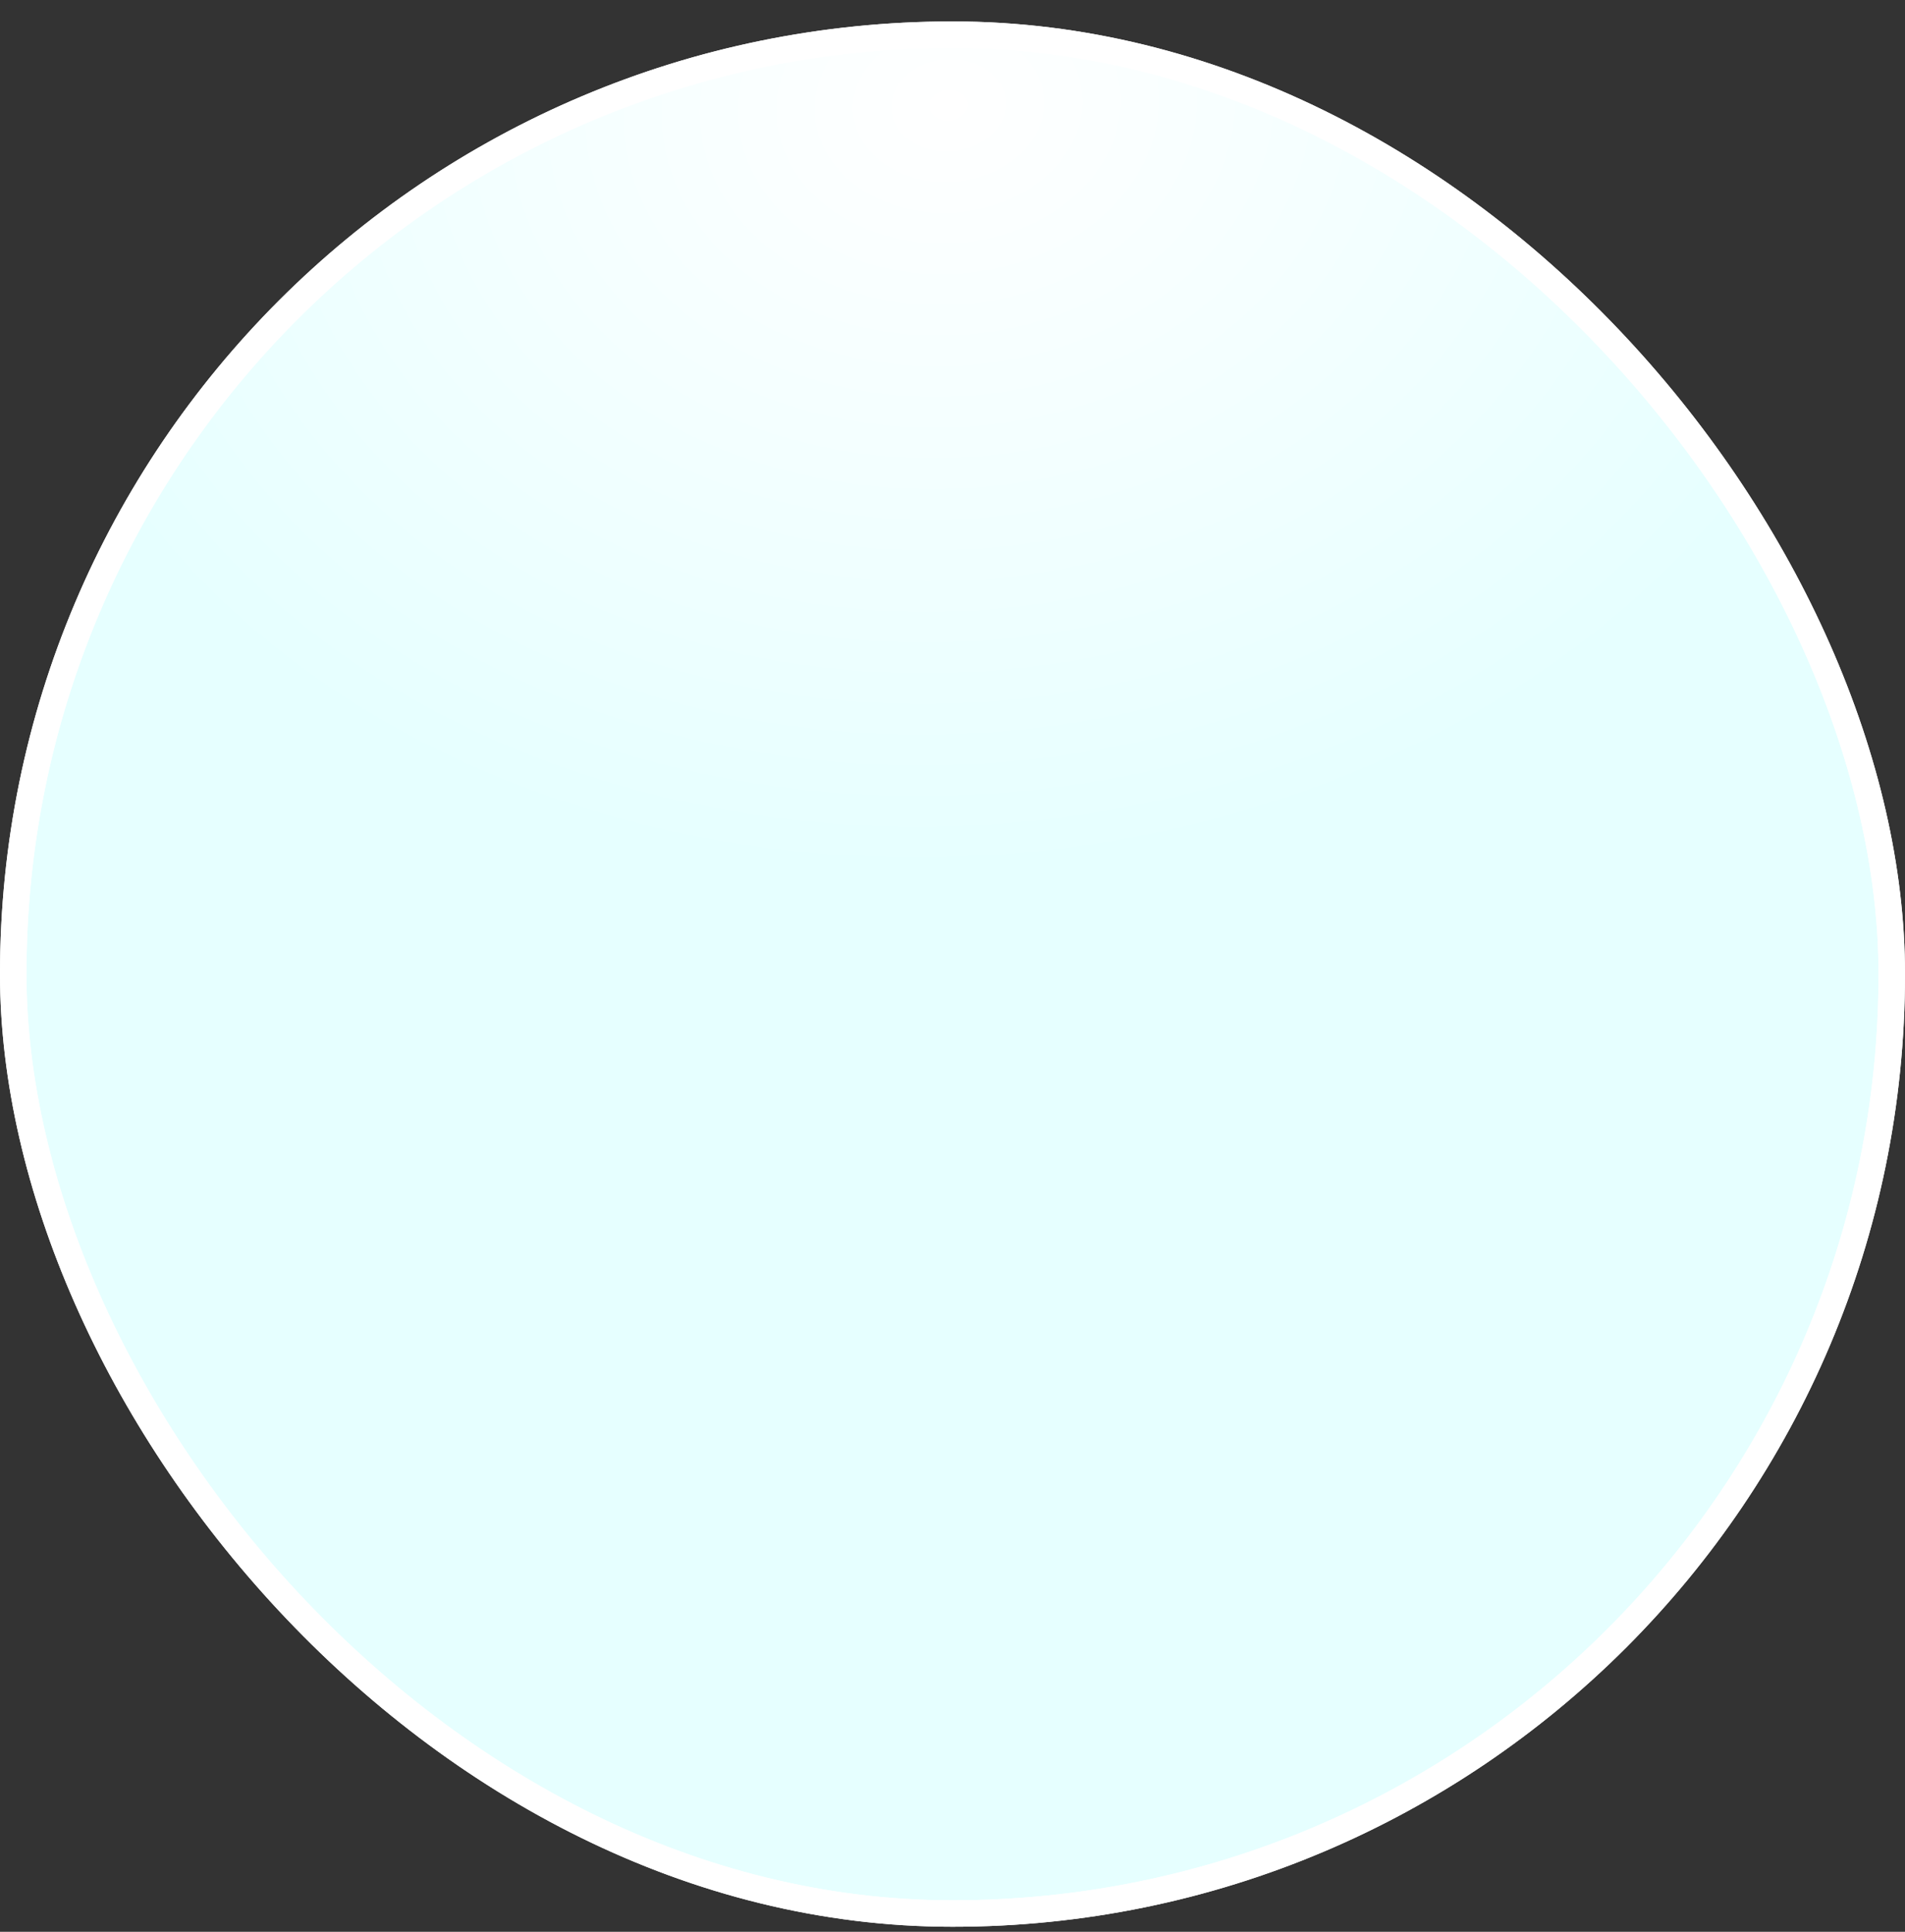 <svg width="72" height="73" viewBox="0 0 72 73" fill="none" xmlns="http://www.w3.org/2000/svg">
<rect x="0" y="0" width="72" height="73" fill="#333333" stroke="none"/>
<rect x="0.5" y="1.31" width="71" height="71" rx="35.5" fill="url(#paint0_radial_586_34288)"/>
<rect x="0.5" y="1.31" width="71" height="71" rx="35.5" fill="#00FFFF"/>
<rect x="0.5" y="1.31" width="71" height="71" rx="35.5" fill="url(#paint1_radial_586_34288)"/>
<rect x="0.5" y="1.31" width="71" height="71" rx="35.5" stroke="white"/>
<rect x="0.5" y="1.31" width="71" height="71" rx="35.5" stroke="url(#paint2_linear_586_34288)" style="mix-blend-mode:overlay"/>
<defs>
<radialGradient id="paint0_radial_586_34288" cx="0" cy="0" r="1" gradientUnits="userSpaceOnUse" gradientTransform="translate(35.67 36.81) rotate(-180) scale(40.624 73.597)">
<stop stop-color="#00FFFF"/>
<stop offset="1" stop-color="#00FFFF"/>
</radialGradient>
<radialGradient id="paint1_radial_586_34288" cx="0" cy="0" r="1" gradientUnits="userSpaceOnUse" gradientTransform="translate(35.67 3.81) rotate(-4.721) scale(36.454 29.103)">
<stop stop-color="white"/>
<stop offset="1" stop-color="#E6FFFF"/>
</radialGradient>
<linearGradient id="paint2_linear_586_34288" x1="20.4" y1="45.21" x2="64.8" y2="0.81" gradientUnits="userSpaceOnUse">
<stop stop-color="white"/>
<stop offset="1" stop-color="white"/>
</linearGradient>
</defs>
</svg>
